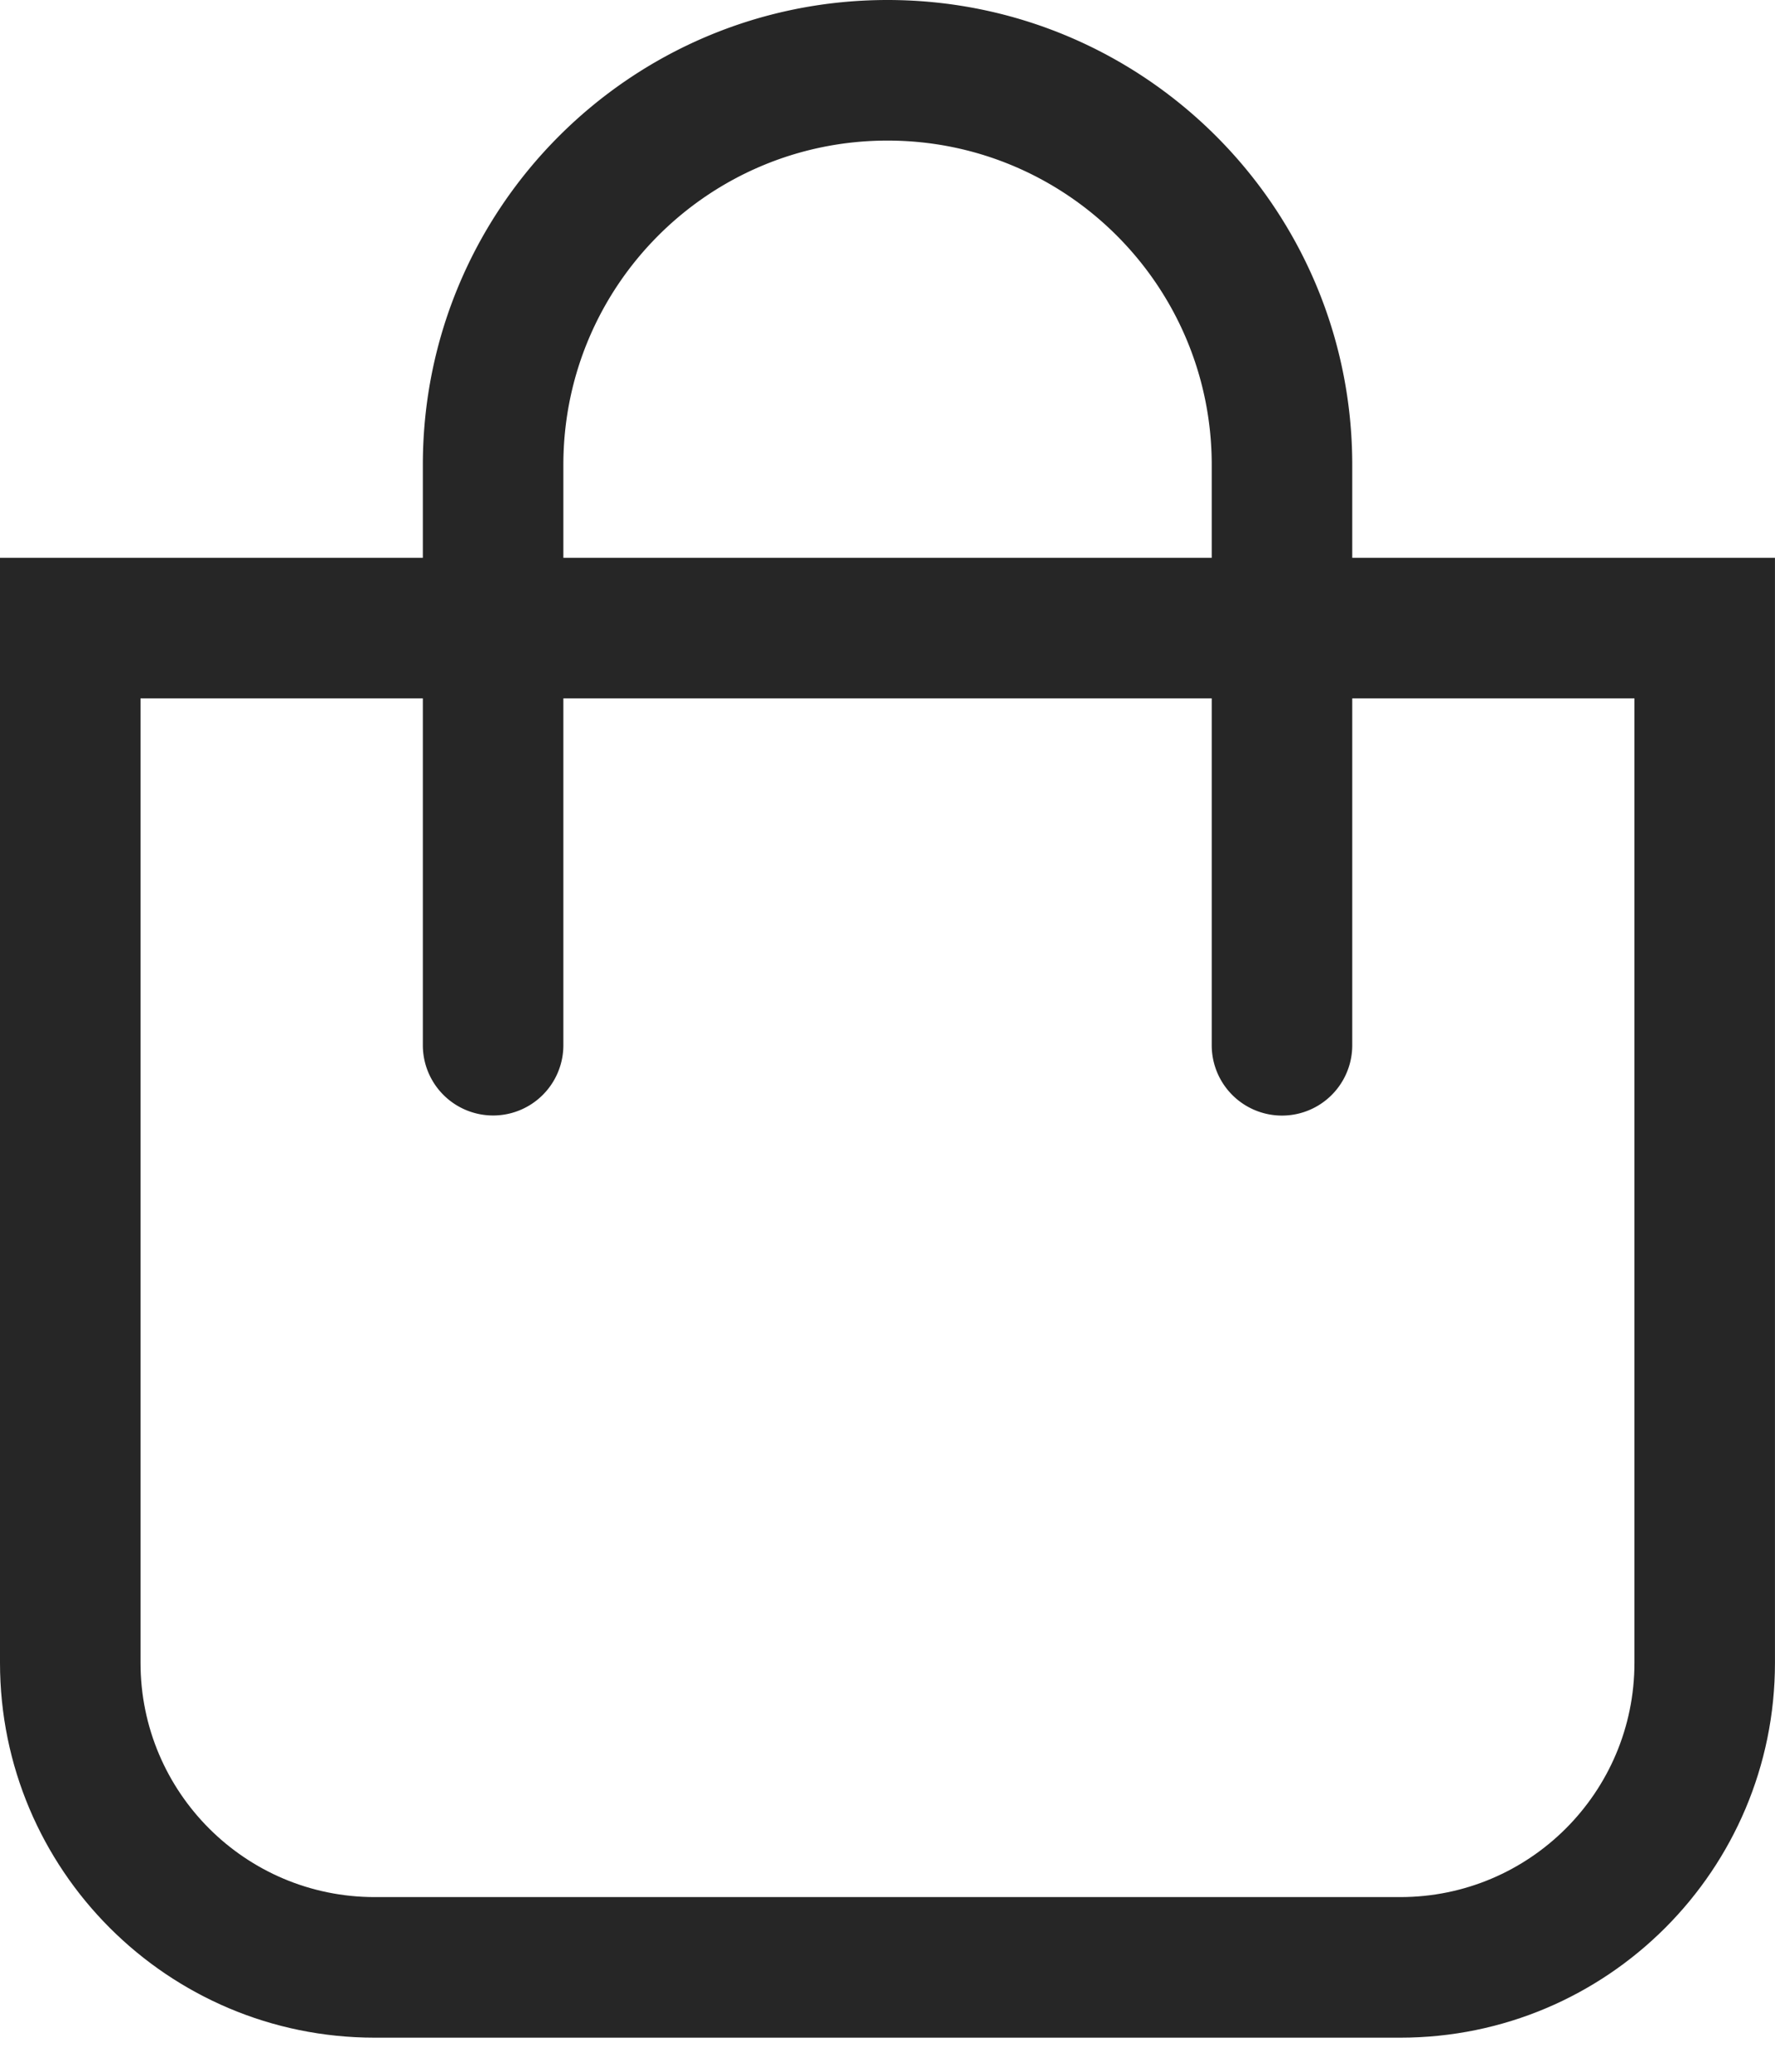 <svg width="18" height="21" xmlns="http://www.w3.org/2000/svg" xmlns:xlink="http://www.w3.org/1999/xlink">
  <path transform="matrix(.95 0 0 .95 0 5.654)" fill="#262626" fill-rule="evenodd" d="M18.947 0H0v11.79c0 2.209 1.791 4 4 4h10.947c2.209 0 4-1.791 4-4V0zM4 14.29c-1.381 0-2.5-1.119-2.5-2.5V1.5h15.947v10.29c0 1.381-1.119 2.5-2.5 2.5H4z"/>
  <path transform="matrix(.95 0 0 .95 4.288 0)" fill="#262626" d="M1.5 11.152v-6.192C1.5 3.049 3.049 1.5 4.96 1.5c1.911 0 3.461 1.549 3.461 3.461v6.192a.75.75 0 0 0 1.5 0v-6.192C9.921 2.221 7.7 0 4.96 0 2.221 0 0 2.221 0 4.96v6.192a.75.75 0 0 0 1.5 0z"/>
</svg>